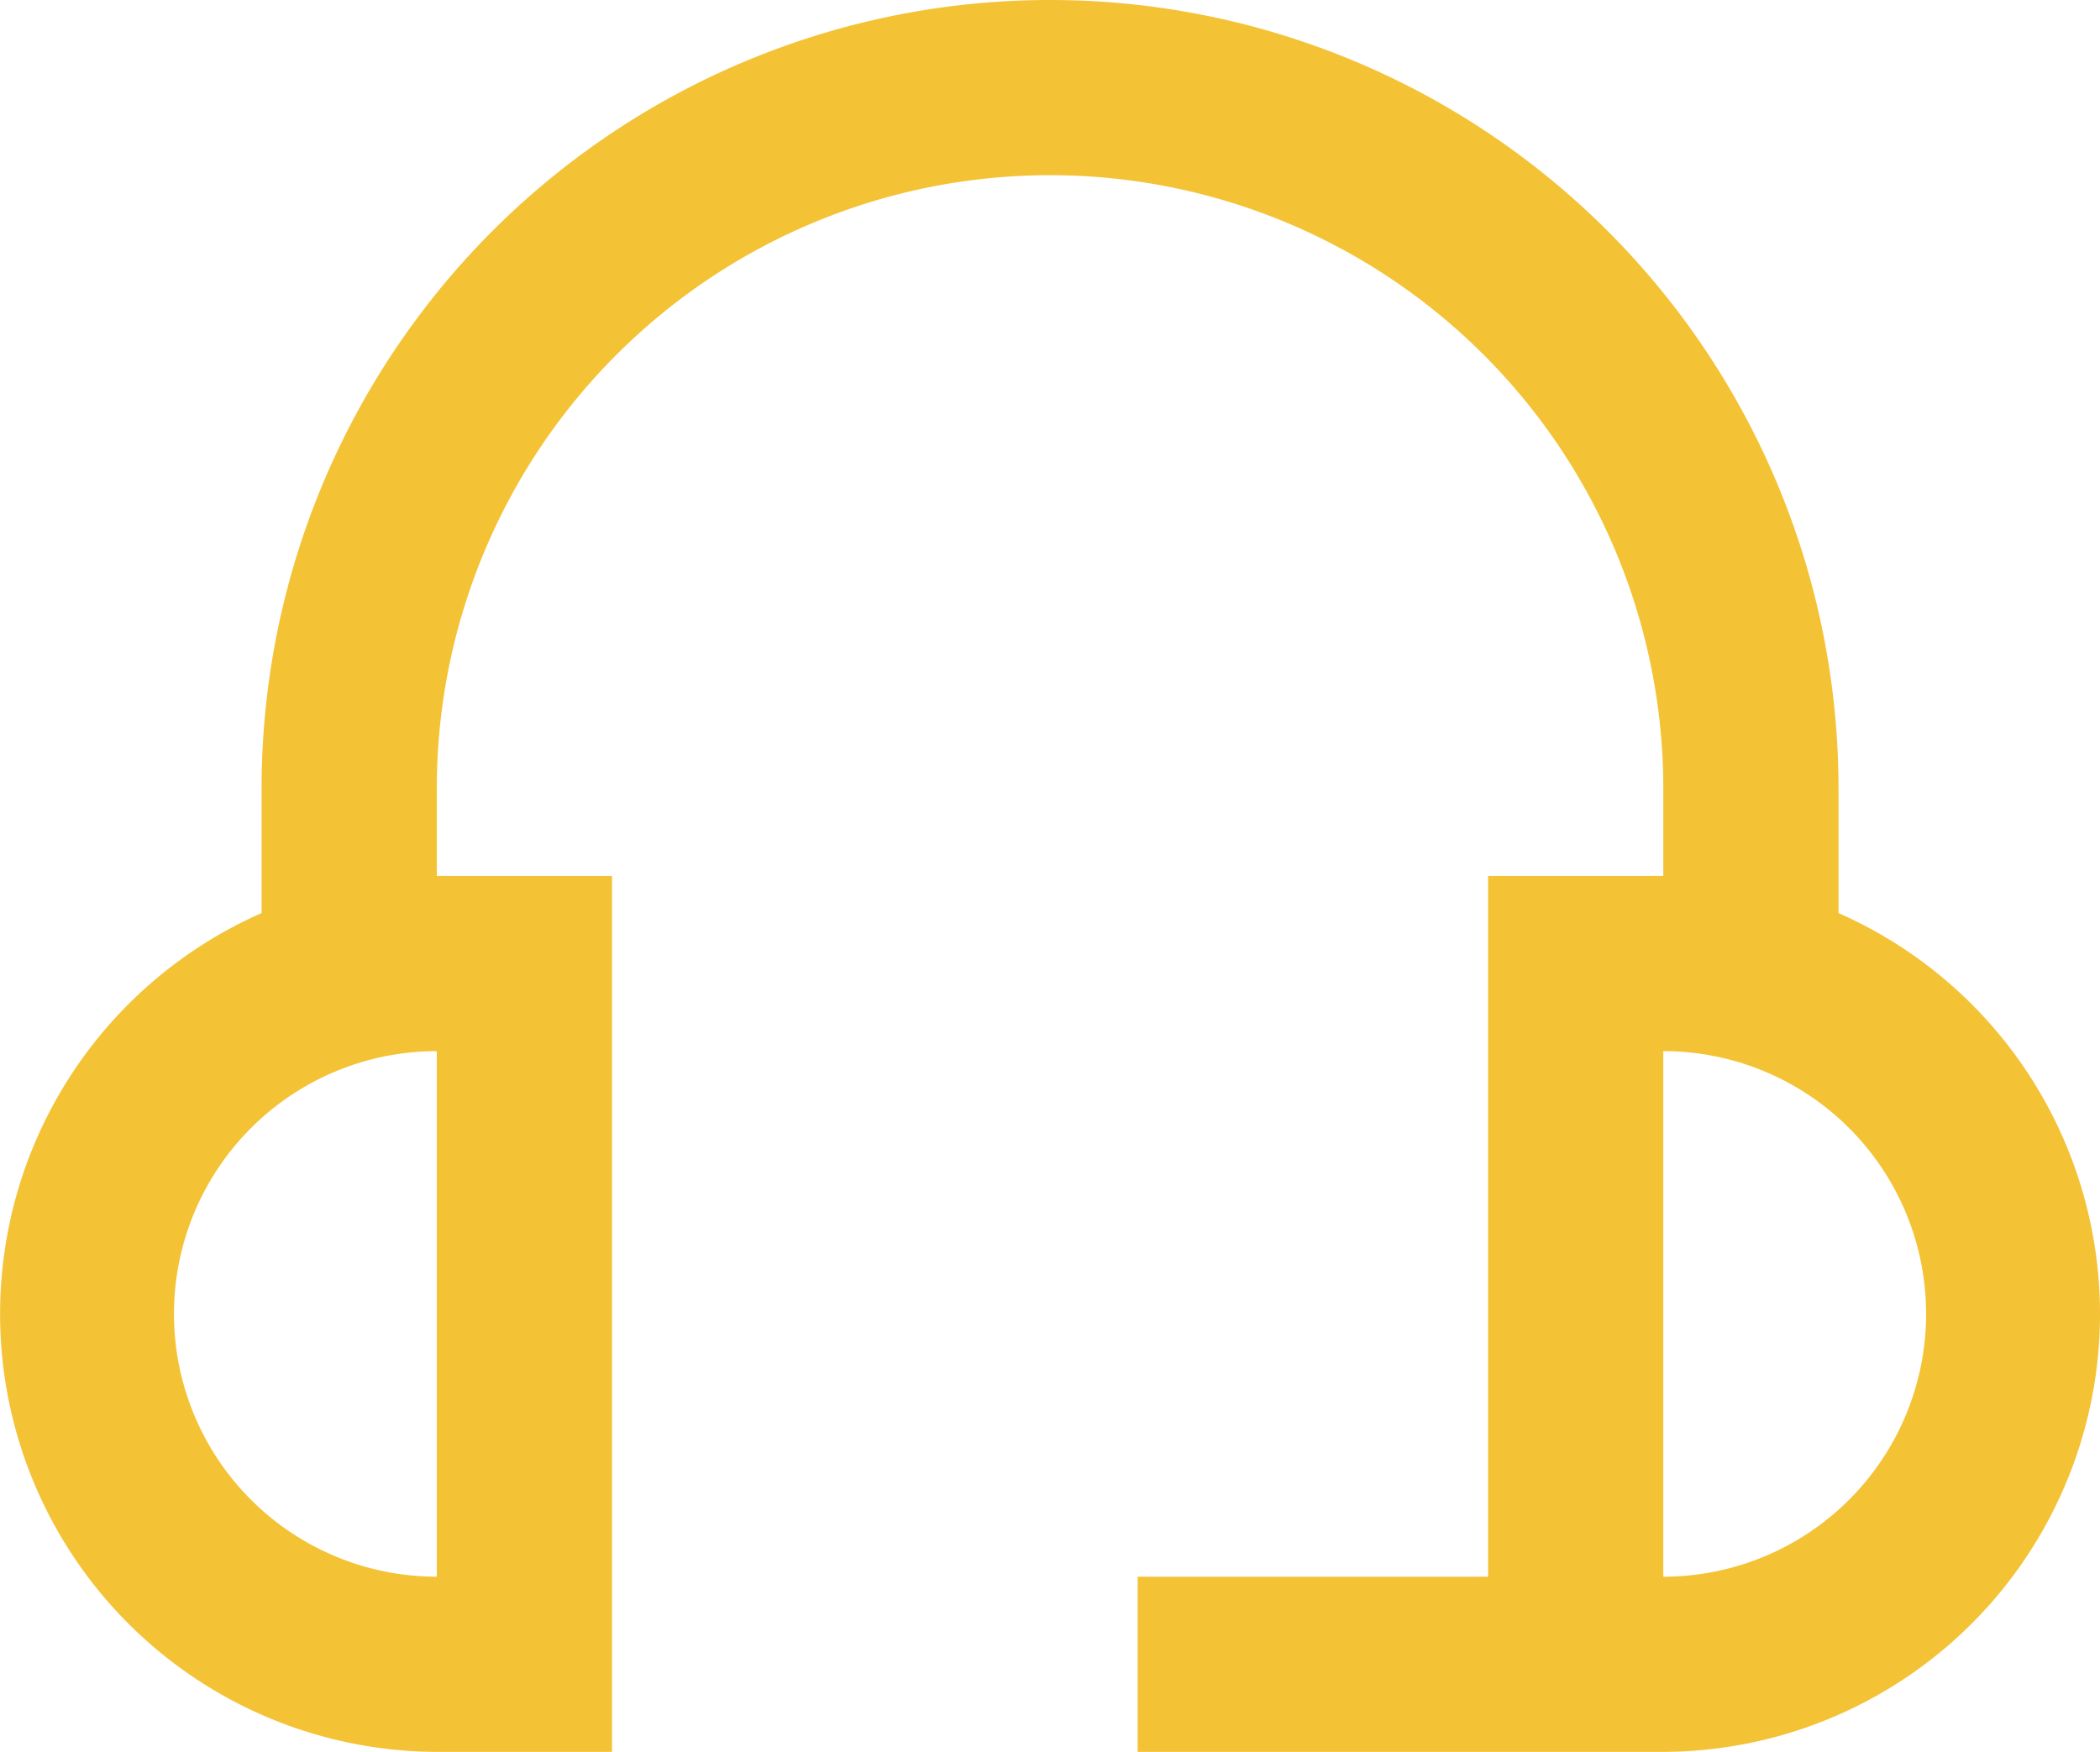 <svg xmlns="http://www.w3.org/2000/svg" width="23.971" height="20" viewBox="0 0 23.971 20">
  <g id="menu-cust" transform="translate(-0.014 -2)">
    <path id="Path_2539" data-name="Path 2539" d="M21,12.424V11A9,9,0,1,0,3,11v1.424A5,5,0,0,0,5,22H7V12H5V11a7,7,0,1,1,14,0v1H17v8H13v2h6a5,5,0,0,0,2-9.576ZM5,20a3,3,0,0,1,0-6Zm14,0V14a3,3,0,0,1,0,6Z" fill="#f4c235"/>
  </g>
</svg>
